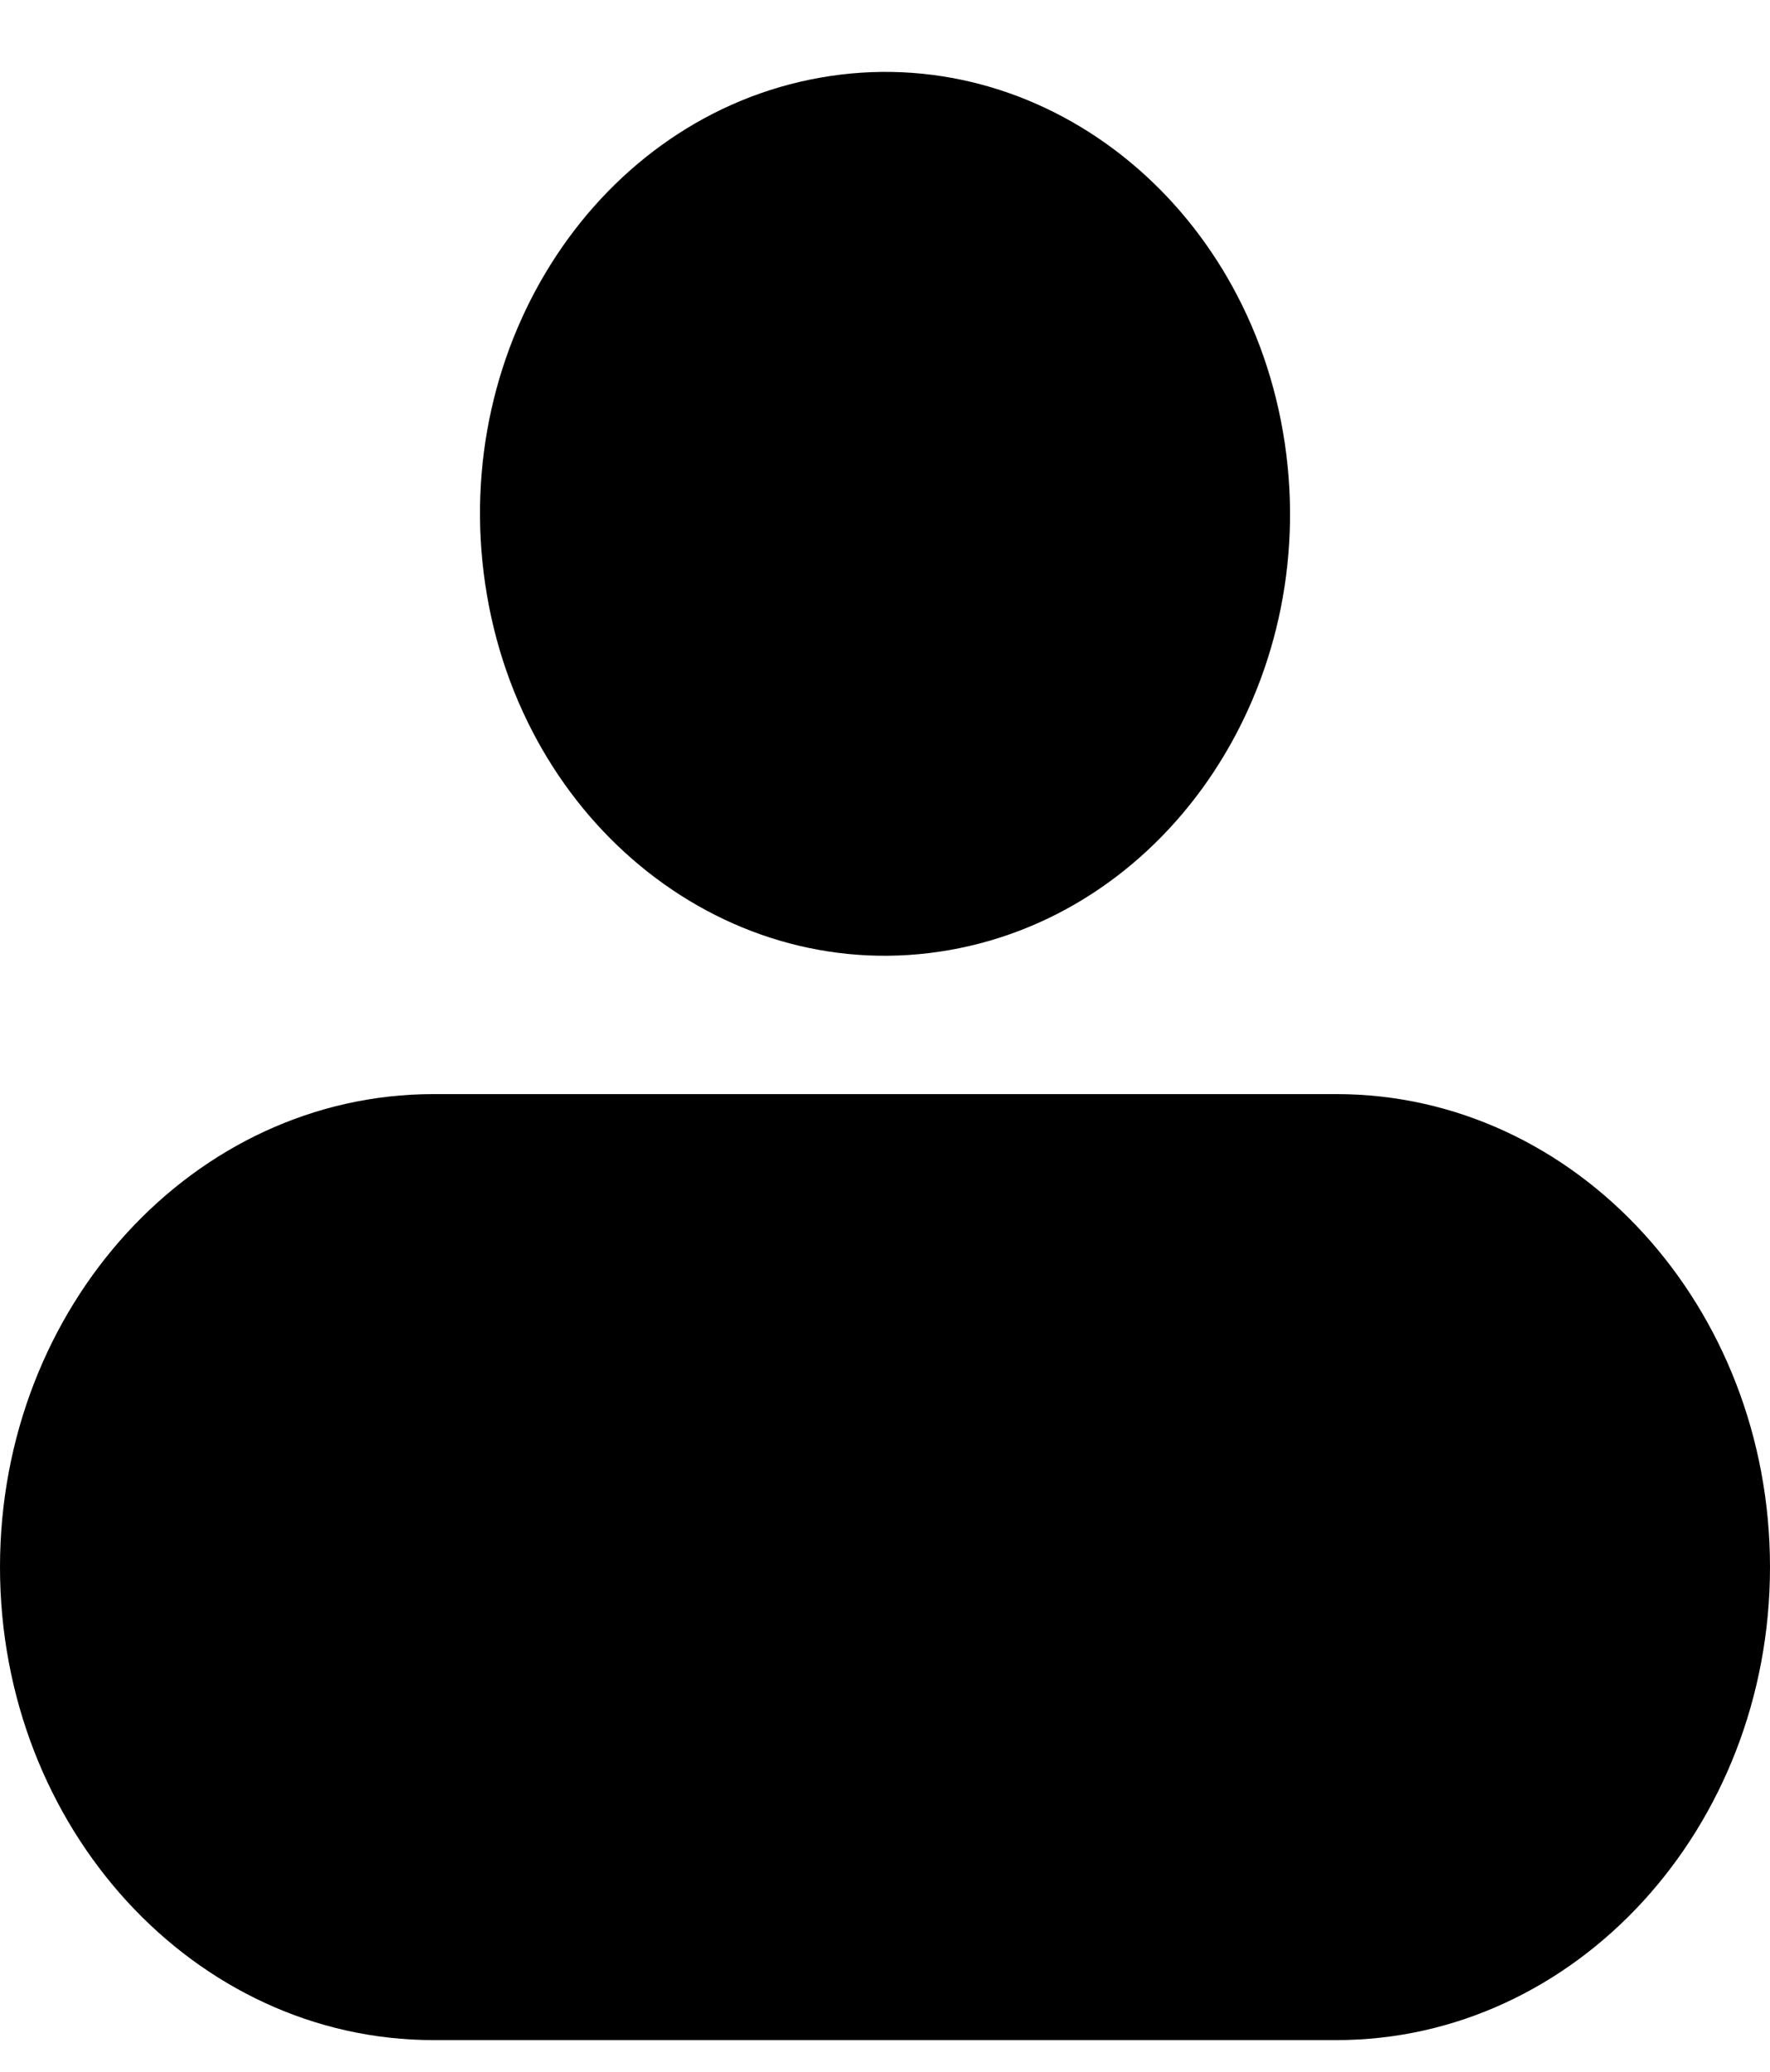 <svg width="47" height="55" viewBox="0 0 47 55" fill="none" xmlns="http://www.w3.org/2000/svg">
<g id="Group 100">
<path id="Vector" d="M25.223 25.221C31.085 24.183 35.066 18.158 34.115 11.762C33.163 5.367 27.64 1.024 21.778 2.062C15.915 3.099 11.934 9.125 12.886 15.521C13.837 21.916 19.36 26.259 25.223 25.221Z" fill="black"/>
<path id="Vector_2" d="M0 41.604C0 48.532 5.16 54.162 11.511 54.162H35.489C41.84 54.162 47 48.532 47 41.604C47 34.677 41.84 29.047 35.489 29.047H11.511C5.16 29.047 0 34.677 0 41.604Z" fill="black"/>
</g>
</svg>
